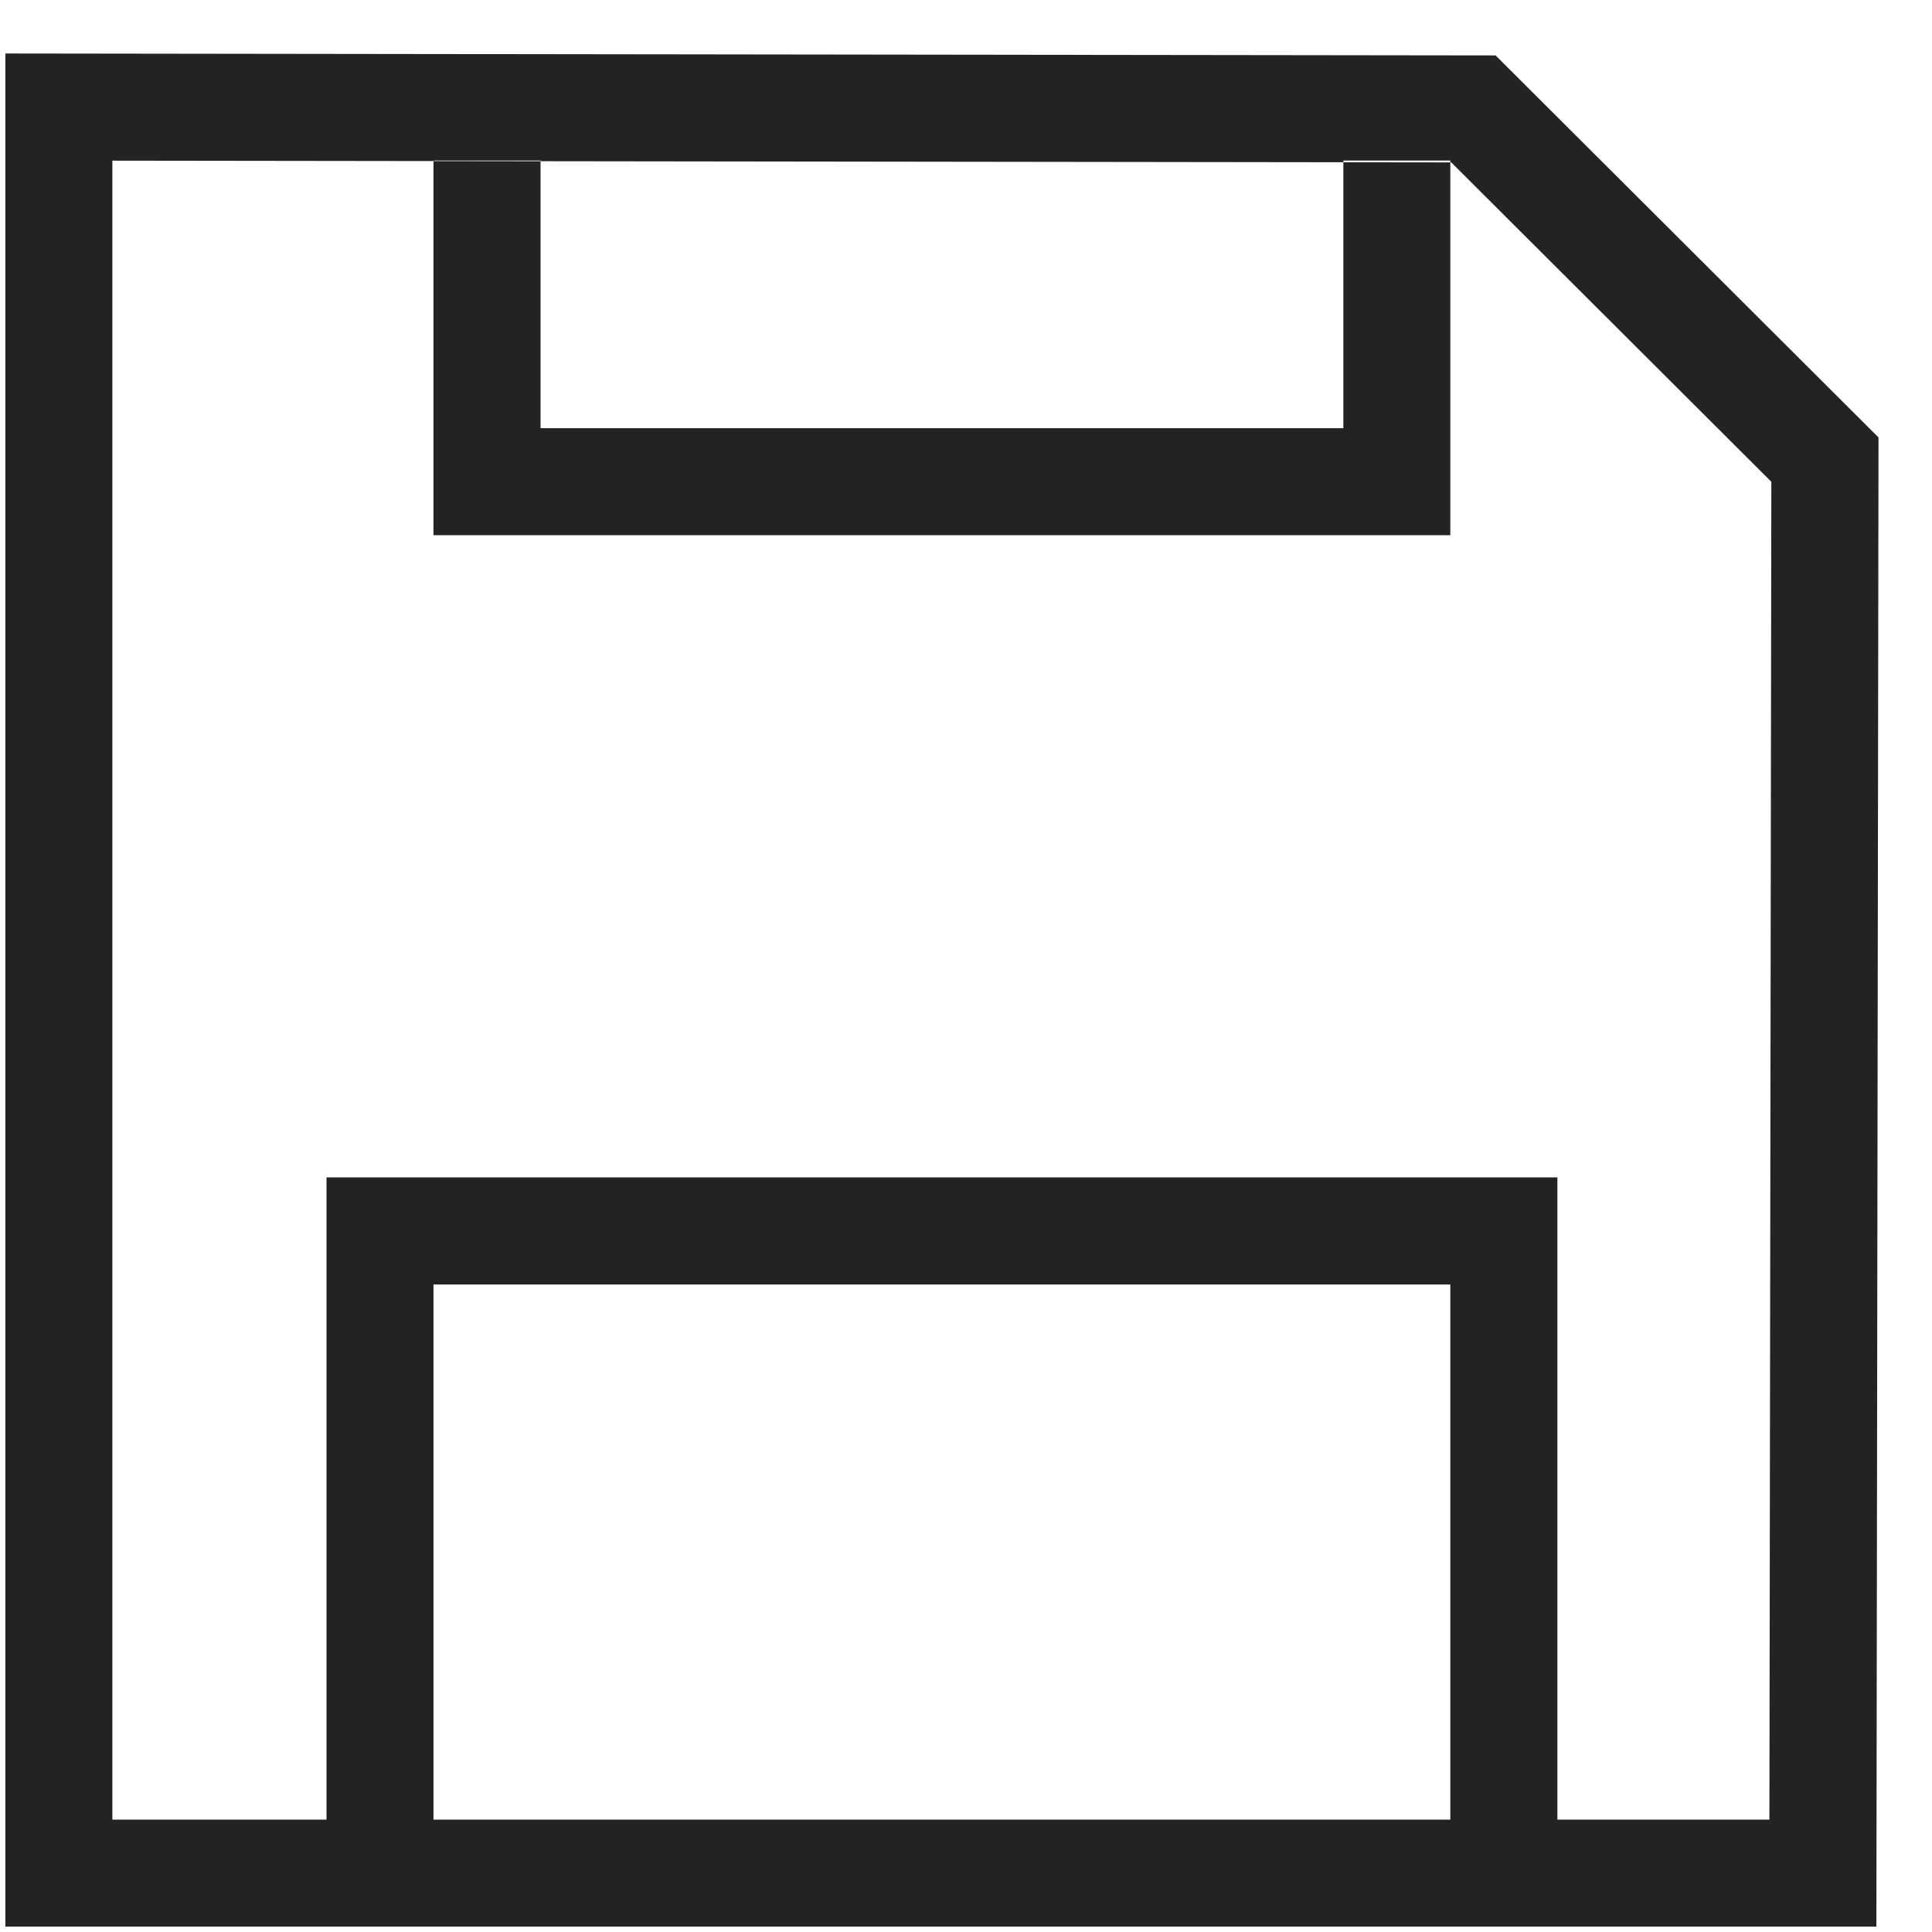 <svg width="19px" height="19px" viewBox="0 0 19 19" version="1.1" xmlns="http://www.w3.org/2000/svg" xmlns:xlink="http://www.w3.org/1999/xlink">
    <!-- Generator: Sketch 47.1 (45422) - http://www.bohemiancoding.com/sketch -->
    <title>Save</title>
    <desc>Created with Sketch.</desc>
    <defs>
        <path d="M6.316,4.211 L6.316,1.579 L5.263,1.579 L5.263,5.263 L15.263,5.263 L15.263,1.579 L14.211,1.579 L14.211,4.211 L6.316,4.211 Z M2.105,17.895 L18.401,17.895 L18.42,4.738 L15.272,1.597 L2.105,1.58 L2.105,17.895 Z M1.053,18.947 L1.053,0.526 L15.708,0.545 L19.474,4.302 L19.453,18.947 L1.053,18.947 Z M15.263,12.632 L15.263,17.895 L16.316,17.895 L16.316,11.579 L4.211,11.579 L4.211,17.895 L5.263,17.895 L5.263,12.632 L15.263,12.632 Z" id="path-1"></path>
    </defs>
    <g id="4-Detail-page-edit-text" stroke="none" stroke-width="1" fill="none" fill-rule="evenodd">
        <g id="4-1-4-copy-71" transform="translate(-1131, -140)">
            <g id="Group-2" transform="translate(245, 128)">
                <g id="Group-3" transform="translate(885, 0)">
                    <g id="Design/Icons/med-li/ui_controls/save-m-li" transform="translate(0, 12)">
                        <mask id="mask-2" fill="white">
                            <path d="M6.316,4.211 L6.316,1.579 L5.263,1.579 L5.263,5.263 L15.263,5.263 L15.263,1.579 L14.211,1.579 L14.211,4.211 L6.316,4.211 Z M2.105,17.895 L18.401,17.895 L18.42,4.738 L15.272,1.597 L2.105,1.58 L2.105,17.895 Z M1.053,18.947 L1.053,0.526 L15.708,0.545 L19.474,4.302 L19.453,18.947 L1.053,18.947 Z M15.263,12.632 L15.263,17.895 L16.316,17.895 L16.316,11.579 L4.211,11.579 L4.211,17.895 L5.263,17.895 L5.263,12.632 L15.263,12.632 Z"></path>
                        </mask>
                        <path id="Mask" fill="#232323" fill-rule="nonzero" d="M6.316,4.211 L6.316,1.579 L5.263,1.579 L5.263,5.263 L15.263,5.263 L15.263,1.579 L14.211,1.579 L14.211,4.211 L6.316,4.211 Z M2.105,17.895 L18.401,17.895 L18.42,4.738 L15.272,1.597 L2.105,1.58 L2.105,17.895 Z M1.053,18.947 L1.053,0.526 L15.708,0.545 L19.474,4.302 L19.453,18.947 L1.053,18.947 Z M15.263,12.632 L15.263,17.895 L16.316,17.895 L16.316,11.579 L4.211,11.579 L4.211,17.895 L5.263,17.895 L5.263,12.632 L15.263,12.632 Z"></path>
                    </g>
                </g>
            </g>
        </g>
    </g>
</svg>